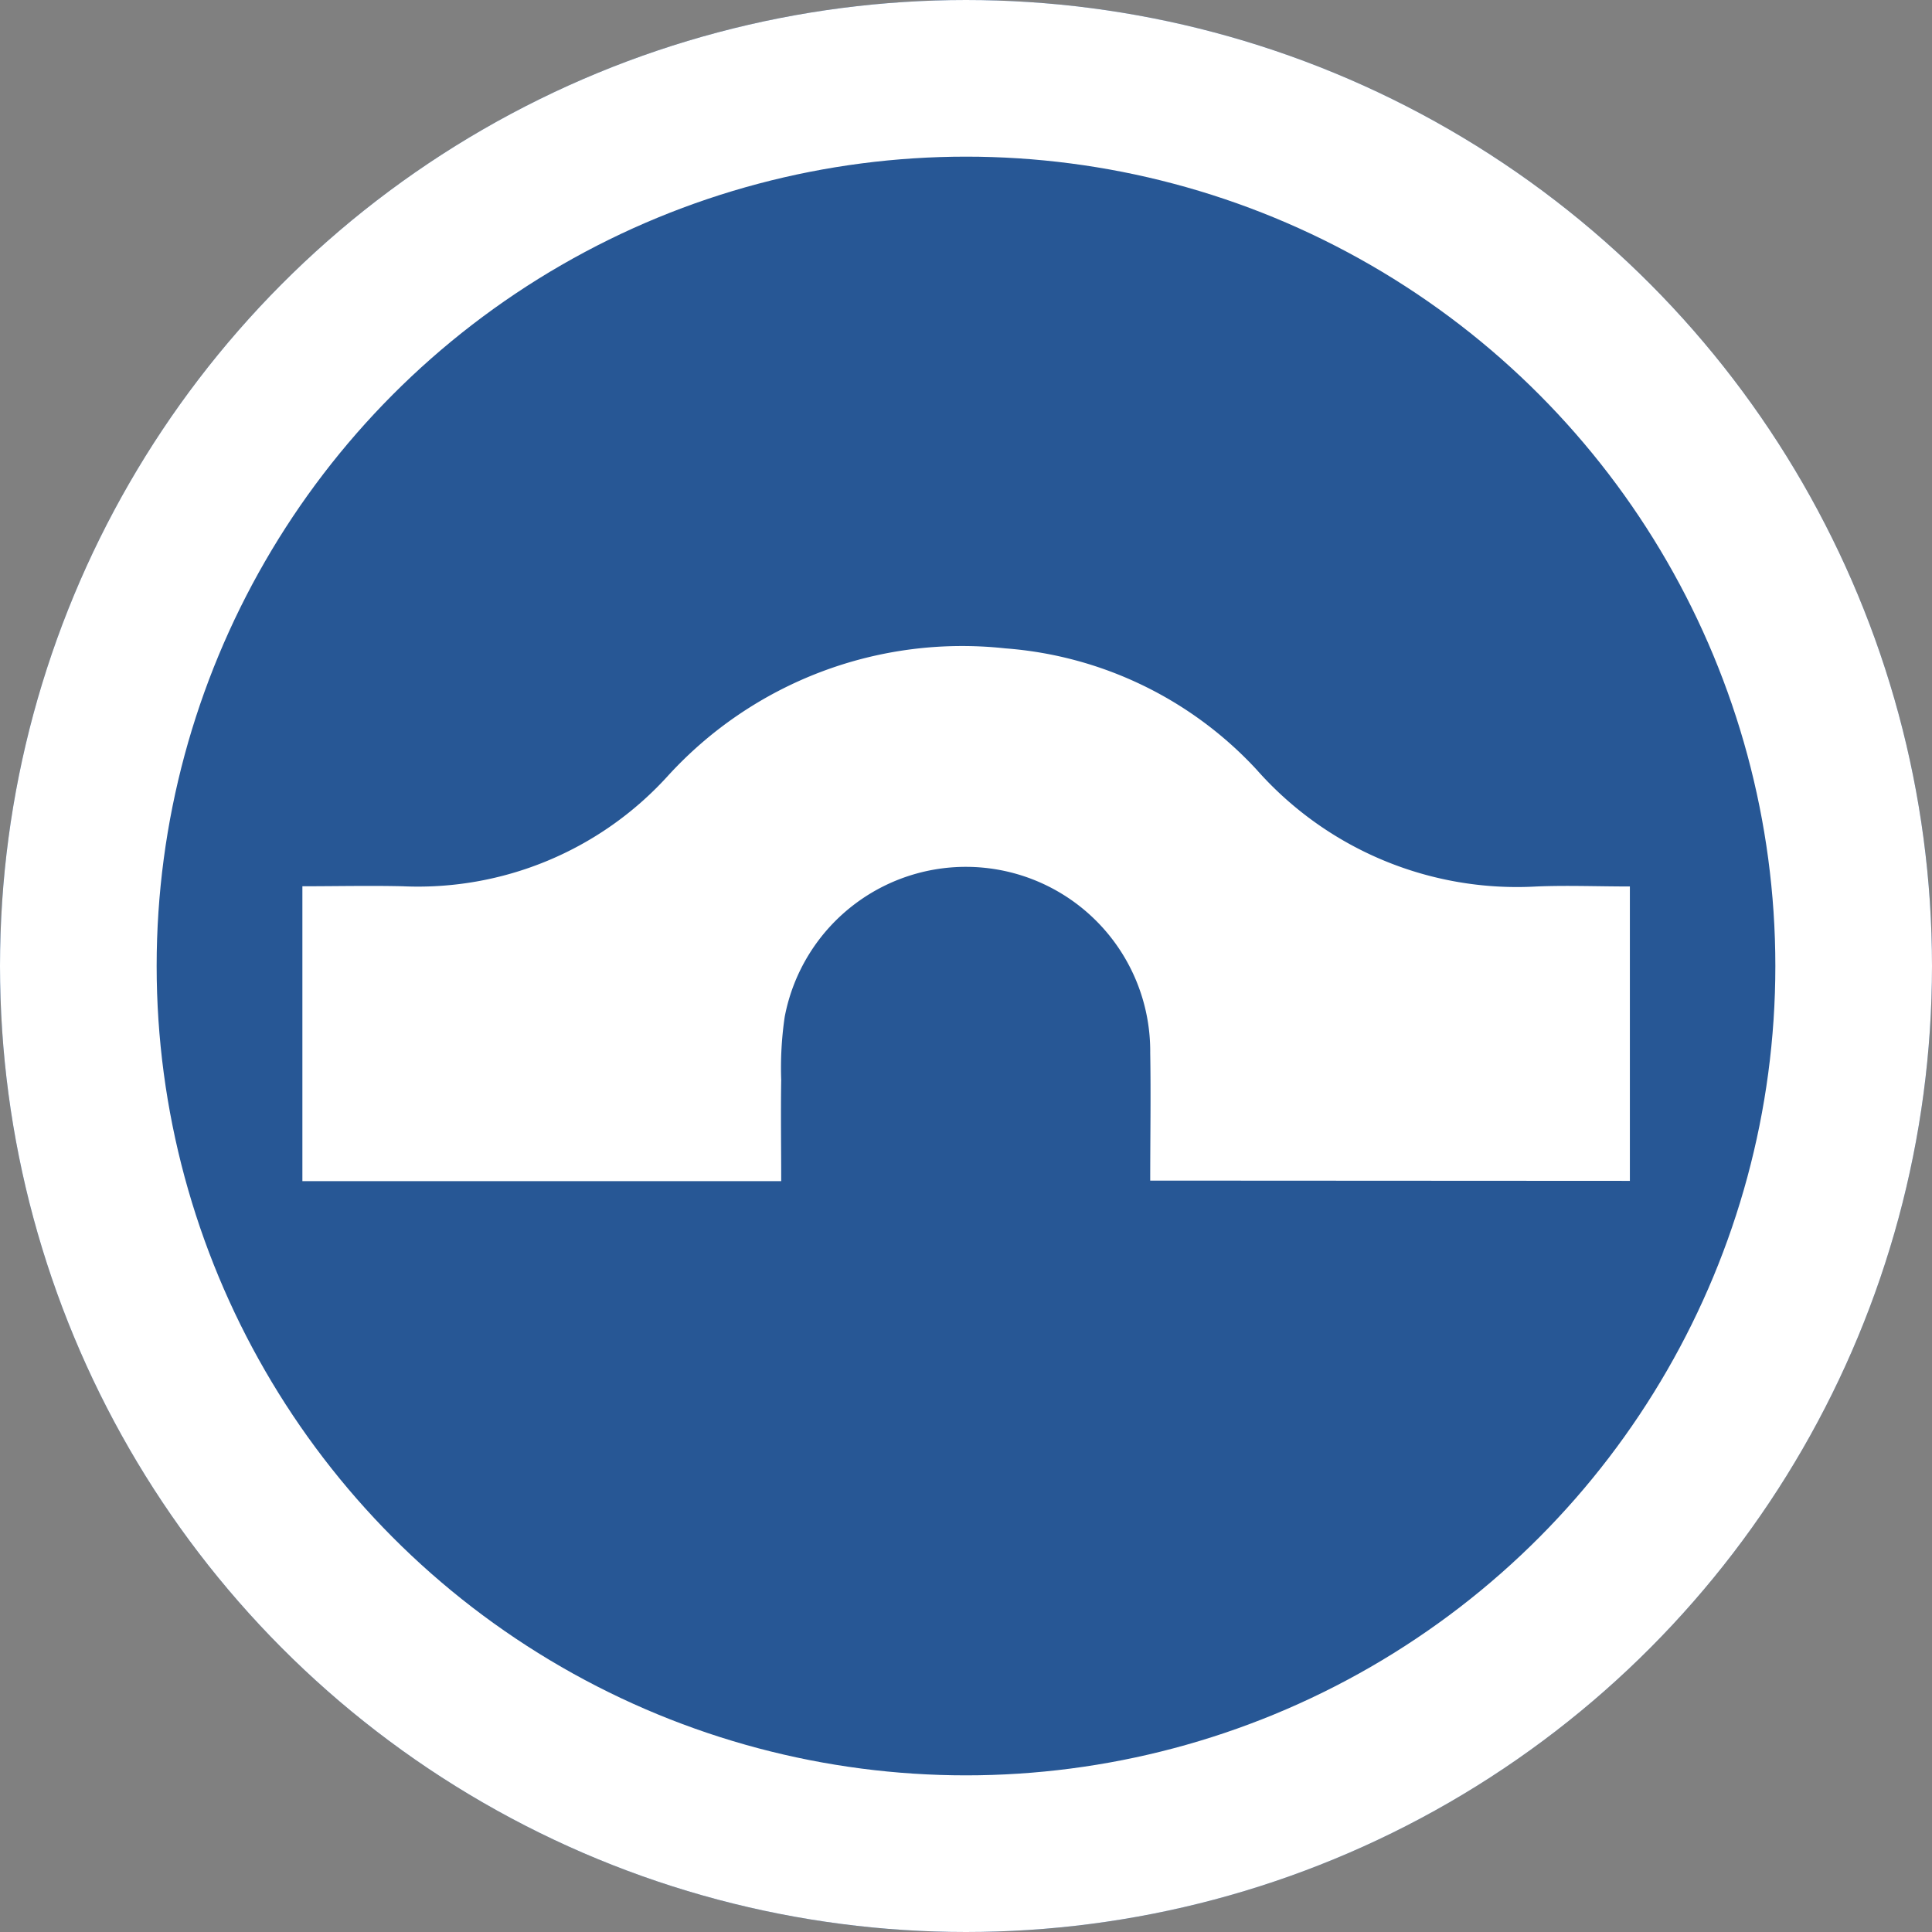 <svg xmlns="http://www.w3.org/2000/svg" width="37" height="37" viewBox="0 0 37 37">
  <rect x="0" y="0" width="37" height="37" fill="#808080" stroke="none"/>
  <g id="Group_304" data-name="Group 304" transform="translate(-1079 -901)">
    <g id="Group_297" data-name="Group 297">
      <g id="Ellipse_70" data-name="Ellipse 70" transform="translate(1079 901)" fill="#275795" stroke="#fff" stroke-width="3">
        <circle cx="18.5" cy="18.5" r="18.5" stroke="none"/>
        <circle cx="18.5" cy="18.5" r="17" fill="none"/>
      </g>
      <path id="Path_384" data-name="Path 384" d="M945.937,559.916c0-.836.014-1.642,0-2.448a3.531,3.531,0,0,0-7-.688,6.688,6.688,0,0,0-.067,1.208c-.01.636,0,1.273,0,1.938H929.7v-5.647c.65,0,1.286-.015,1.921,0a6.461,6.461,0,0,0,5.066-2.1,7.629,7.629,0,0,1,6.475-2.456,7.3,7.3,0,0,1,4.812,2.322,6.653,6.653,0,0,0,5.365,2.238c.584-.024,1.17,0,1.784,0v5.638Z" transform="translate(155.091 363.694)" fill="#fff"/>
    </g>
  </g>
</svg>
